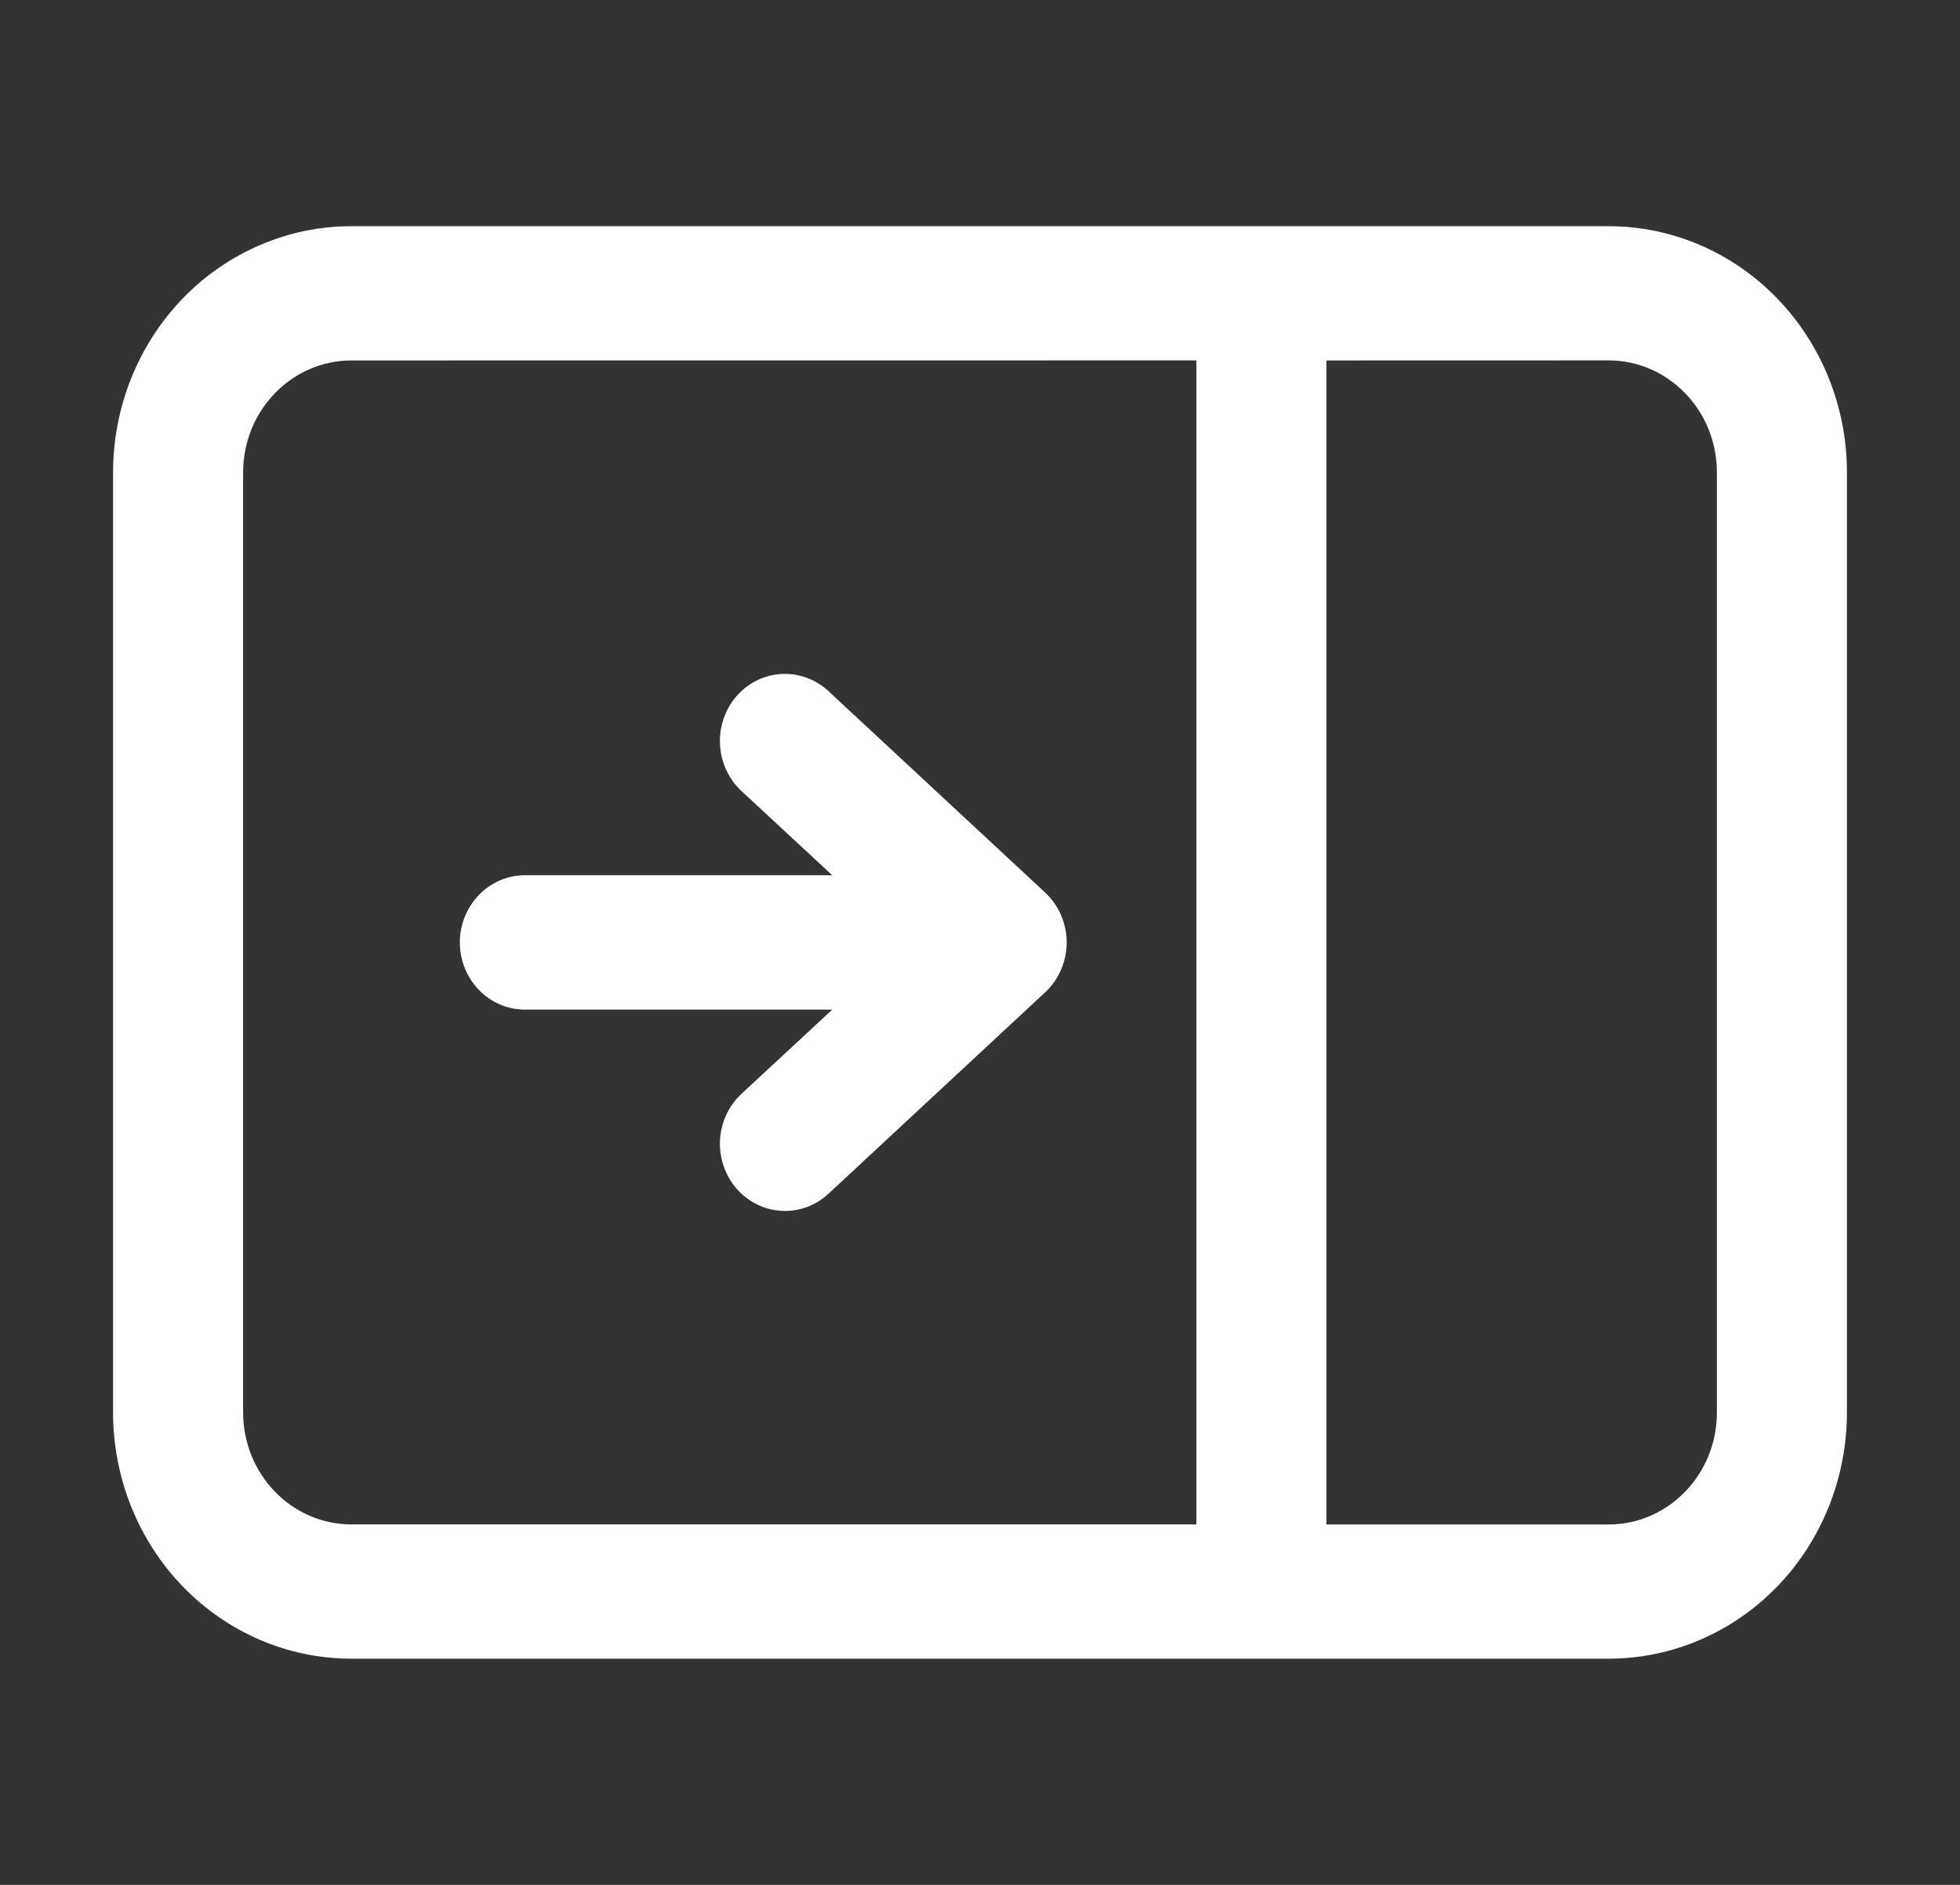 <svg width="26" height="25" viewBox="0 0 26 25" fill="none" xmlns="http://www.w3.org/2000/svg">
<rect x="0" y="0" width="26" height="25" fill="#333333" stroke="none"/>
<path d="M9.772 15.767C9.925 15.942 10.139 16.048 10.367 16.06C10.596 16.073 10.82 15.991 10.99 15.833L13.865 13.161C13.954 13.078 14.026 12.976 14.075 12.862C14.124 12.748 14.15 12.625 14.15 12.5C14.15 12.375 14.124 12.252 14.075 12.138C14.026 12.024 13.954 11.922 13.865 11.839L10.99 9.167C10.82 9.009 10.596 8.927 10.367 8.939C10.139 8.951 9.924 9.057 9.771 9.233C9.618 9.408 9.539 9.639 9.551 9.875C9.563 10.111 9.665 10.333 9.835 10.491L11.04 11.609H6.963C6.849 11.609 6.737 11.632 6.632 11.677C6.528 11.722 6.433 11.787 6.353 11.87C6.273 11.953 6.209 12.051 6.166 12.159C6.122 12.267 6.1 12.383 6.1 12.5C6.1 12.617 6.122 12.733 6.166 12.841C6.209 12.949 6.273 13.047 6.353 13.13C6.433 13.213 6.528 13.278 6.632 13.323C6.737 13.368 6.849 13.391 6.963 13.391H11.04L9.835 14.509C9.665 14.667 9.563 14.889 9.551 15.124C9.54 15.36 9.619 15.591 9.772 15.767ZM24.5 6.264C24.5 5.399 24.166 4.568 23.573 3.956C22.98 3.344 22.176 3 21.337 3H4.662C4.247 3 3.836 3.084 3.452 3.249C3.069 3.413 2.72 3.653 2.426 3.956C2.133 4.26 1.9 4.62 1.741 5.016C1.582 5.412 1.5 5.837 1.5 6.266V18.734C1.5 19.601 1.833 20.431 2.426 21.044C3.019 21.656 3.824 22 4.662 22H21.337C22.176 22 22.981 21.656 23.574 21.044C24.167 20.431 24.5 19.601 24.5 18.734V6.264ZM21.337 4.78C22.131 4.78 22.775 5.445 22.775 6.264V18.736C22.775 19.555 22.131 20.22 21.337 20.22H17.595V4.781L21.337 4.78ZM15.87 4.78V20.219H4.662C3.869 20.219 3.225 19.554 3.225 18.734V6.266C3.225 5.446 3.869 4.781 4.662 4.781L15.87 4.78Z" fill="white"/>
</svg>
